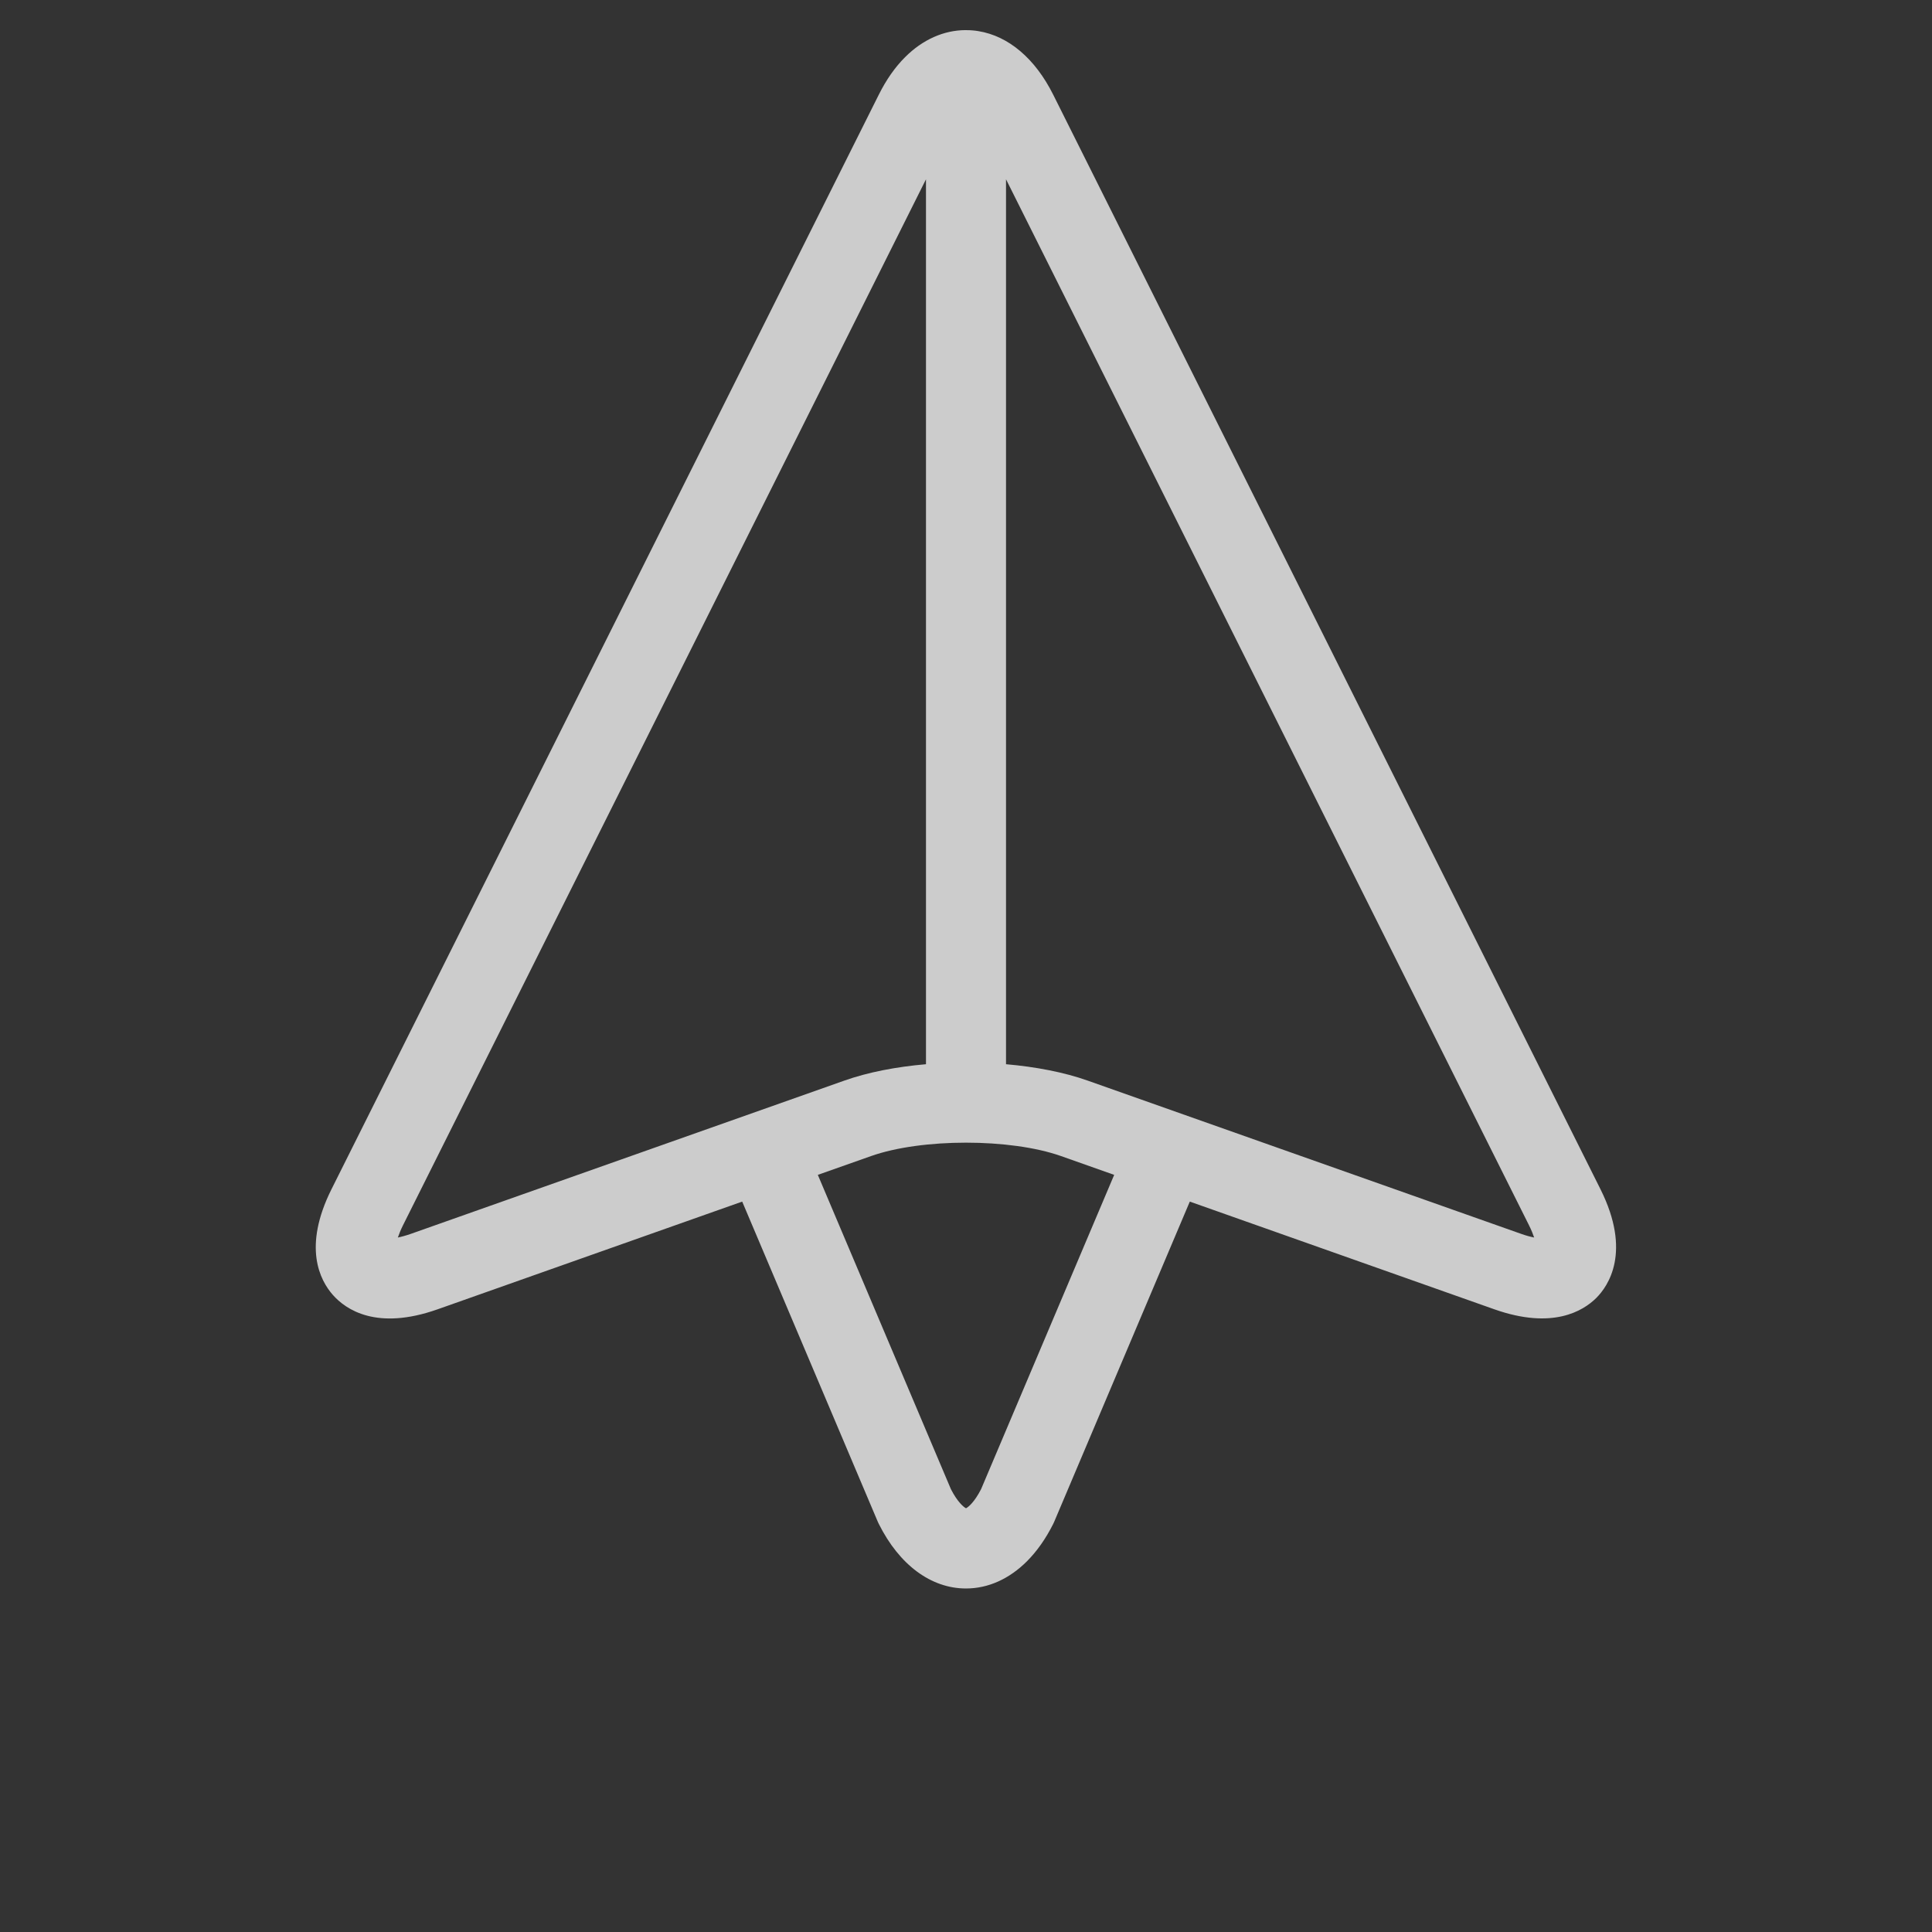 <svg width="56" height="56" viewBox="0 0 56 56" fill="none" xmlns="http://www.w3.org/2000/svg">
<rect x="0" y="0" width="56" height="56" fill="#333333" stroke="none"/>
<path d="M28.358 0.902C28.244 0.883 28.13 0.874 28.016 0.874C28.01 0.873 28.005 0.872 28 0.873C27.995 0.873 27.99 0.873 27.985 0.873C27.355 0.876 26.744 1.147 26.234 1.657C25.944 1.946 25.688 2.312 25.473 2.743L9.609 34.469C8.77 36.148 9.274 37.11 9.648 37.534C10.023 37.958 10.916 38.576 12.684 37.951L21.513 34.829L25.442 44.106C25.451 44.129 25.462 44.151 25.473 44.172C26.067 45.361 26.988 46.043 28 46.043C28.646 46.043 29.256 45.764 29.767 45.254C30.055 44.965 30.312 44.602 30.527 44.173C30.538 44.151 30.548 44.129 30.558 44.106L34.487 34.829L43.315 37.951C45.002 38.547 45.892 37.999 46.272 37.619C46.611 37.279 47.302 36.293 46.39 34.469L30.527 2.743C30.004 1.698 29.234 1.044 28.358 0.902ZM11.532 35.87C11.565 35.772 11.613 35.651 11.685 35.507L26.84 5.197L26.84 30.847C25.979 30.921 25.158 31.079 24.473 31.322L11.911 35.763C11.759 35.816 11.633 35.85 11.532 35.87ZM28.437 43.165C28.245 43.539 28.069 43.684 28 43.718C27.931 43.683 27.755 43.539 27.563 43.165L23.705 34.054L25.246 33.51C26.713 32.991 29.287 32.991 30.754 33.509L32.295 34.054L28.437 43.165ZM44.315 35.507C44.387 35.651 44.435 35.772 44.468 35.87C44.366 35.85 44.24 35.817 44.088 35.763L31.527 31.322C30.841 31.079 30.021 30.922 29.16 30.847L29.16 5.197L44.315 35.507Z" fill="white" fill-opacity="0.75"/>
<path d="M20.369 -8.901C19.871 -8.552 19.75 -7.867 20.099 -7.369C20.448 -6.871 21.134 -6.75 21.631 -7.099L20.369 -8.901ZM27.434 -12.507L26.803 -13.408L26.803 -13.408L27.434 -12.507ZM28.582 -12.506L27.95 -11.606L28.582 -12.506ZM34.368 -7.1C34.865 -6.751 35.551 -6.871 35.9 -7.368C36.249 -7.865 36.129 -8.551 35.632 -8.9L34.368 -7.1ZM21.631 -7.099L28.065 -11.606L26.803 -13.408L20.369 -8.901L21.631 -7.099ZM27.95 -11.606L34.368 -7.1L35.632 -8.9L29.214 -13.406L27.95 -11.606ZM28.065 -11.606C28.03 -11.582 27.985 -11.582 27.95 -11.606L29.214 -13.406C28.491 -13.914 27.527 -13.915 26.803 -13.408L28.065 -11.606Z" fill="white" fill-opacity="0.75"/>
</svg>
